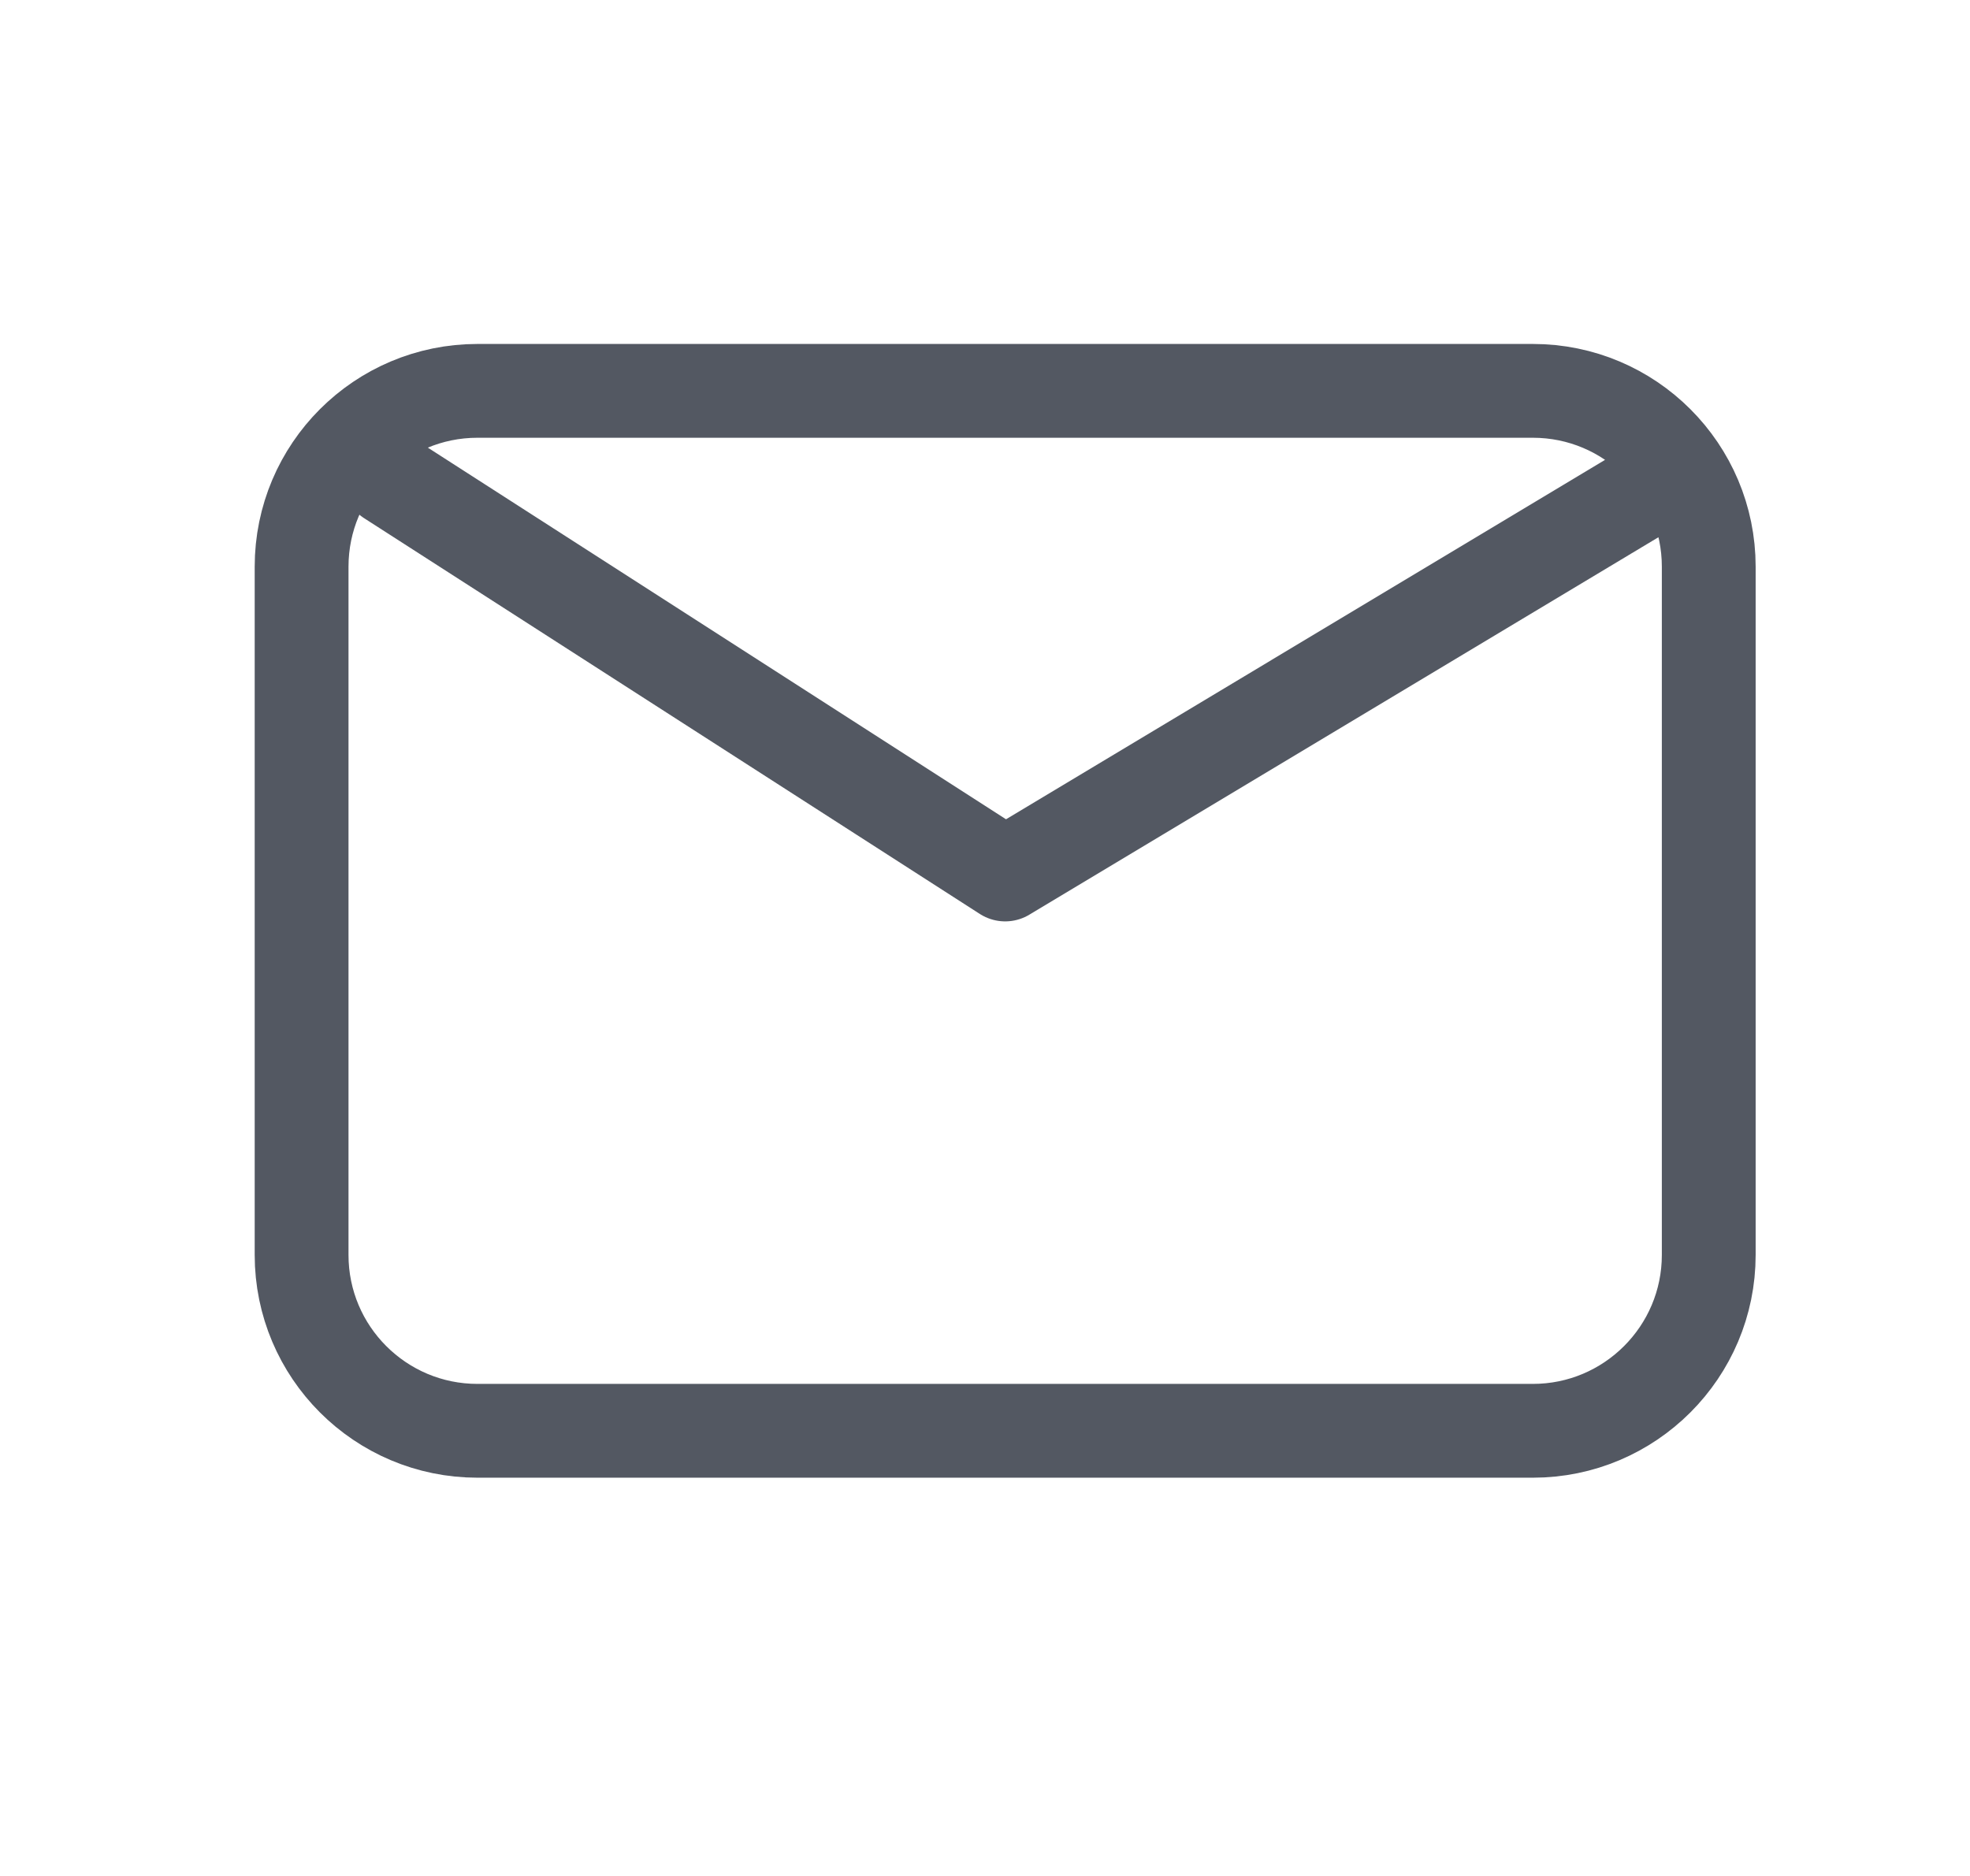 <svg width="21" height="20" viewBox="0 0 21 20" fill="none" xmlns="http://www.w3.org/2000/svg">
<path d="M4.152 5.104L10.715 9.323L17.746 5.104M5.09 15.254C4.054 15.254 3.215 14.414 3.215 13.379V6.042C3.215 5.006 4.054 4.167 5.09 4.167H16.34C17.375 4.167 18.215 5.006 18.215 6.042V13.379C18.215 14.414 17.375 15.254 16.34 15.254H5.09Z" stroke="#535862" stroke-linecap="round" stroke-linejoin="round"/>
</svg>
